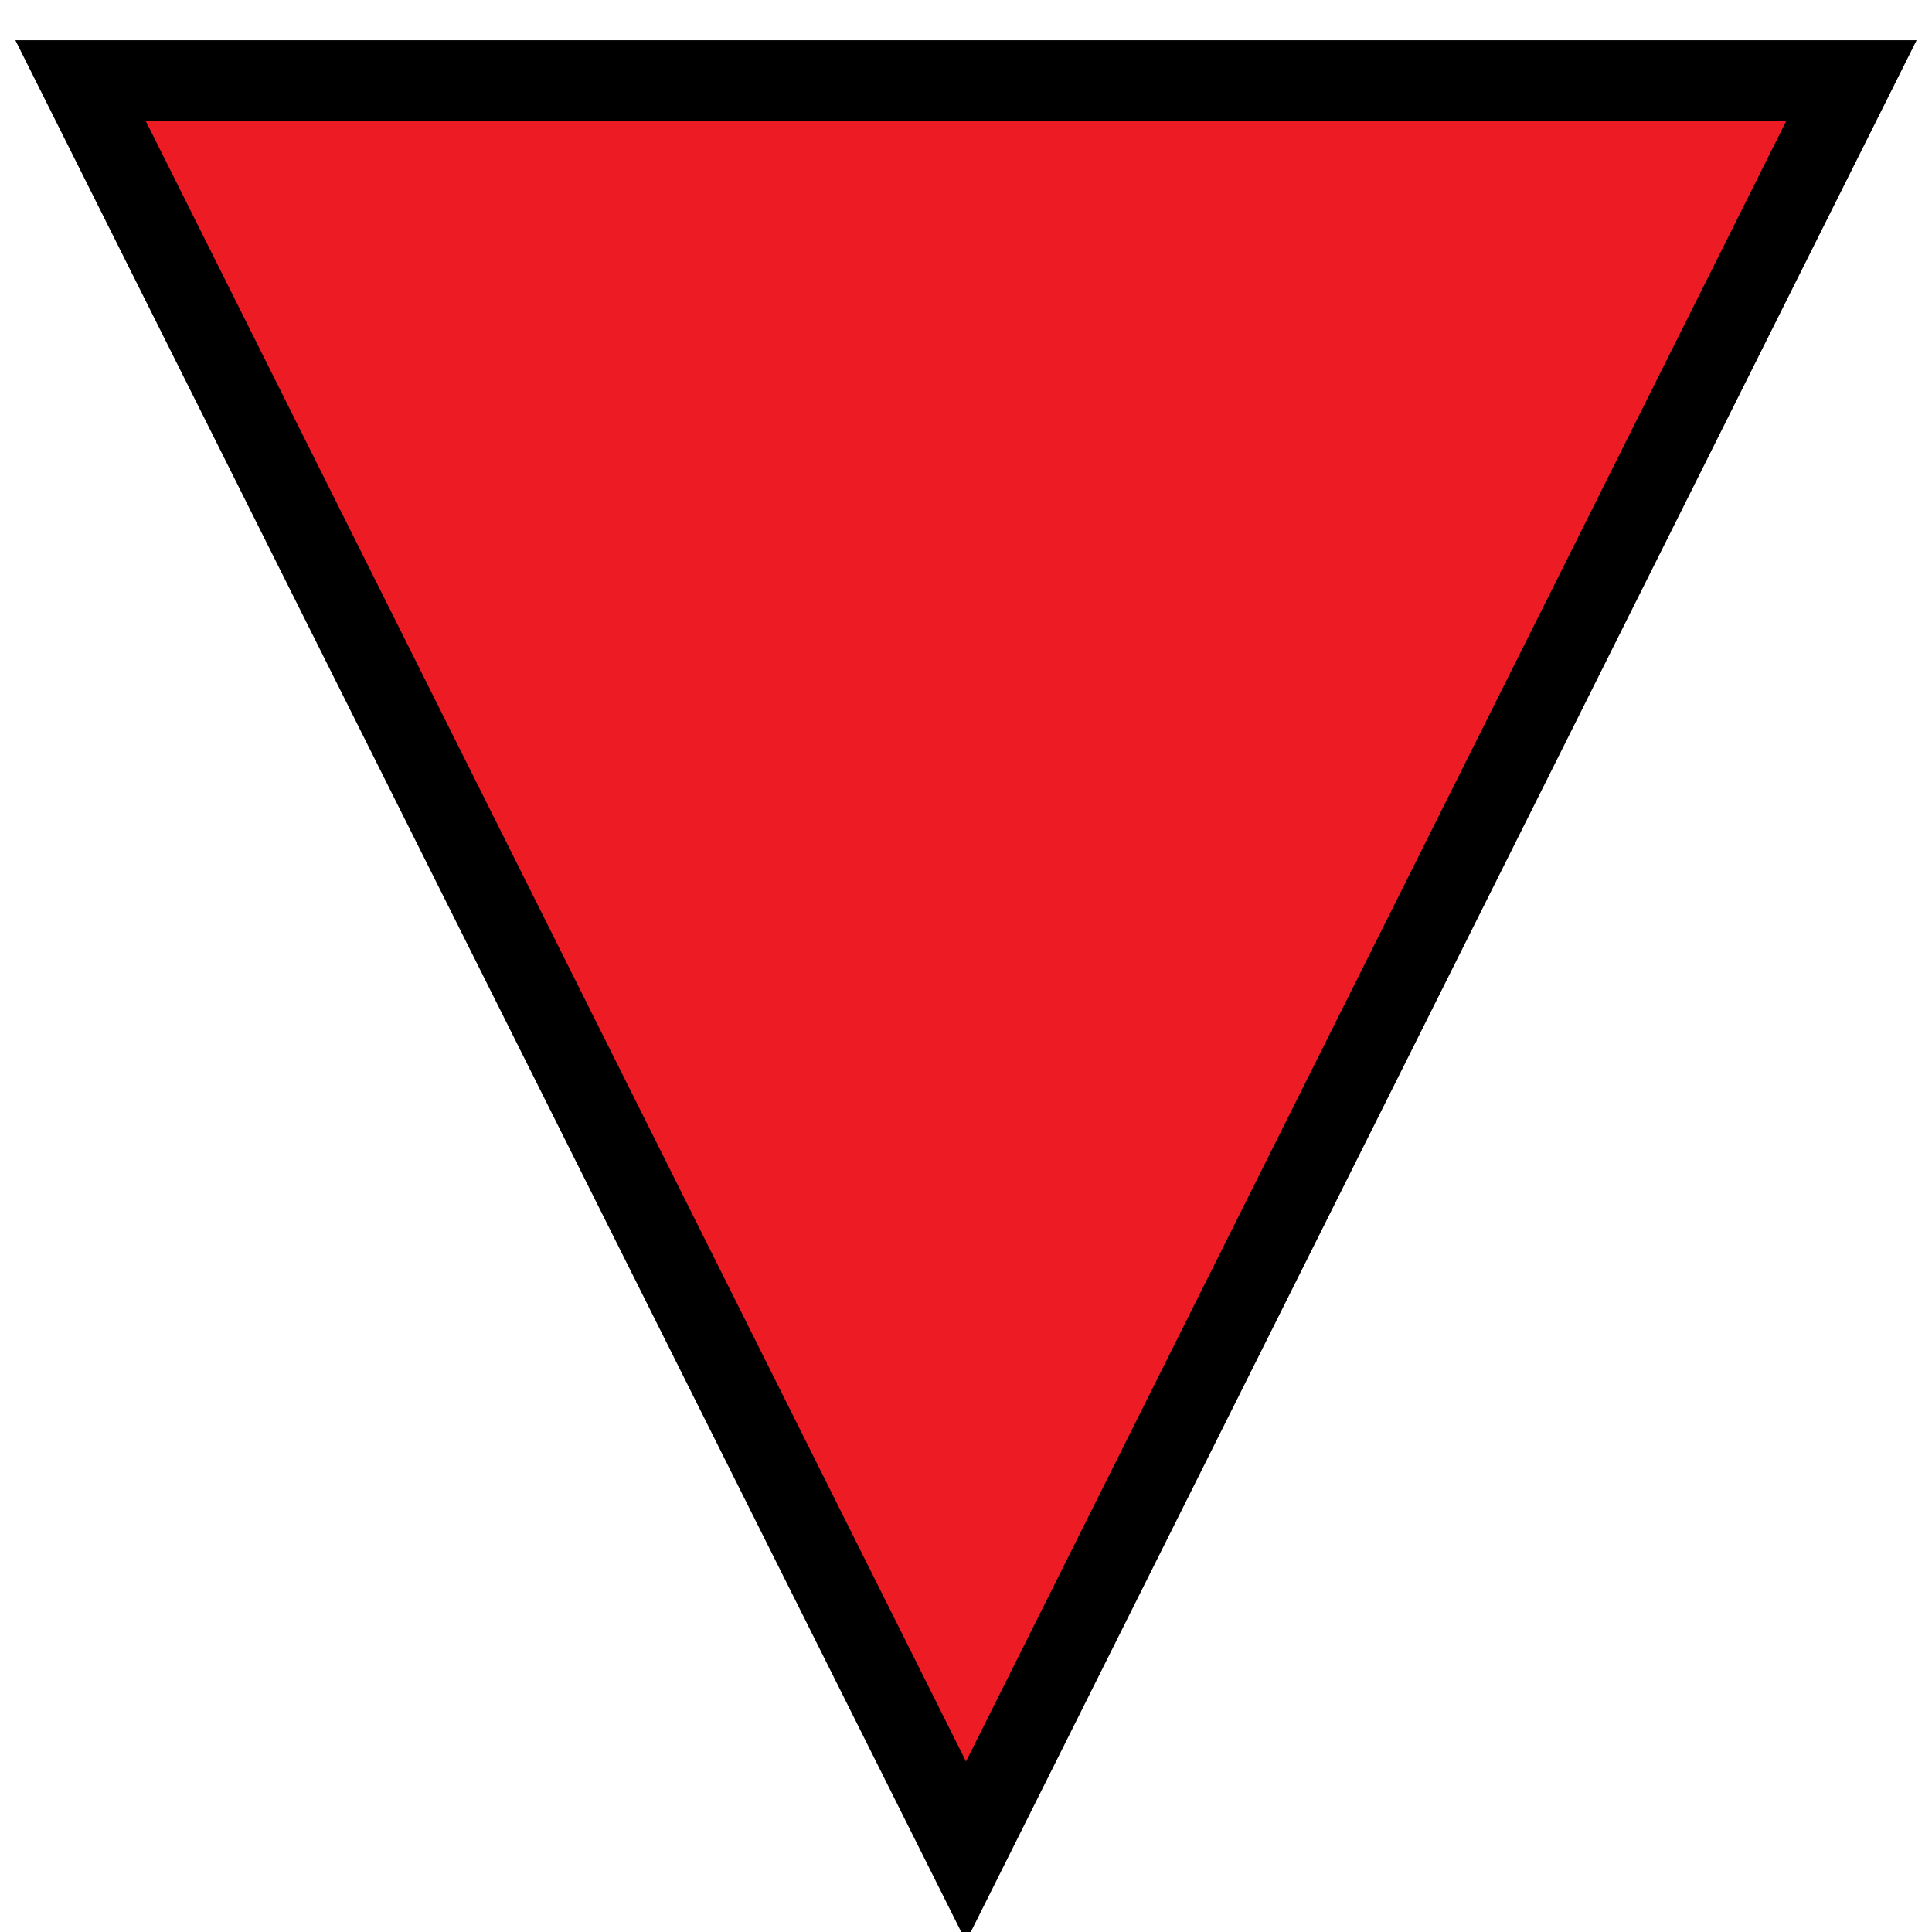 <svg width="24" height="24" viewBox="0 0 24 24" version="1.1" xmlns="http://www.w3.org/2000/svg" xmlns:xlink="http://www.w3.org/1999/xlink">
	<polygon style="stroke:rgb(0,0,0); fill:rgb(237,28,36);"  points=" 12 23 1 1 23 1" />
</svg>